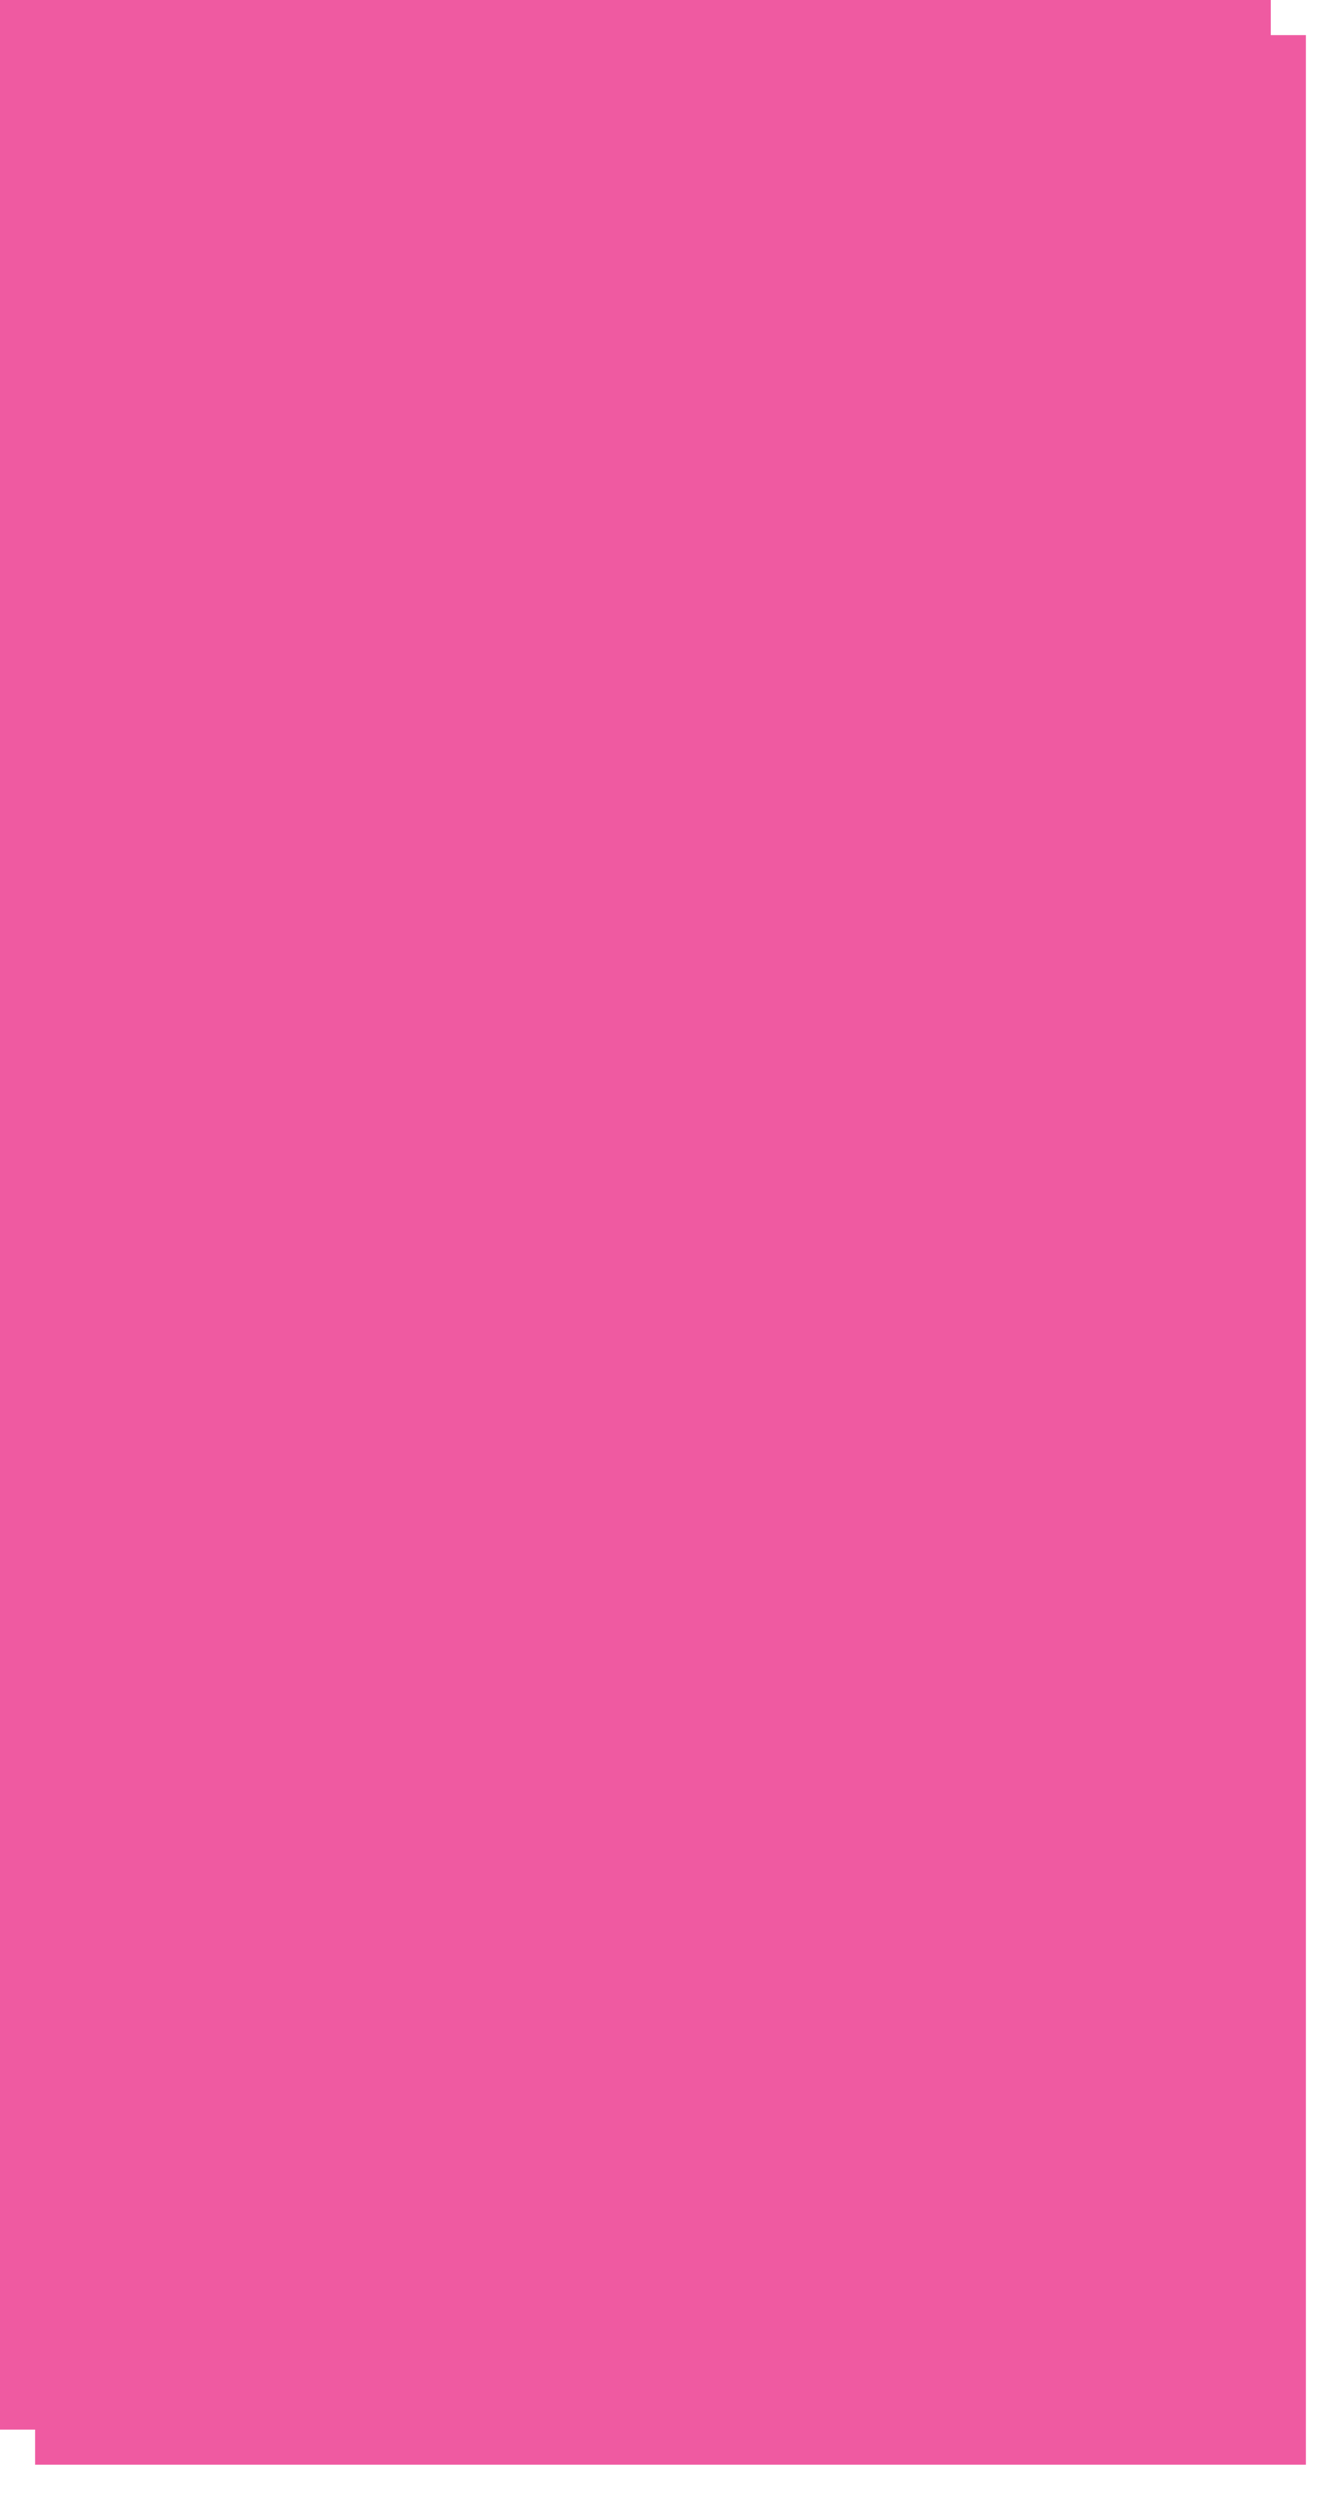 ﻿<?xml version="1.0" encoding="utf-8"?>
<svg version="1.1" xmlns:xlink="http://www.w3.org/1999/xlink" width="191px" height="356px" xmlns="http://www.w3.org/2000/svg">
  <defs>
    <filter x="904px" y="816px" width="191px" height="356px" filterUnits="userSpaceOnUse" id="filter25">
      <feOffset dx="5" dy="5" in="SourceAlpha" result="shadowOffsetInner" />
      <feGaussianBlur stdDeviation="2.5" in="shadowOffsetInner" result="shadowGaussian" />
      <feComposite in2="shadowGaussian" operator="atop" in="SourceAlpha" result="shadowComposite" />
      <feColorMatrix type="matrix" values="0 0 0 0 0  0 0 0 0 0  0 0 0 0 0  0 0 0 0.2 0  " in="shadowComposite" />
    </filter>
    <g id="widget26">
      <path d="M 0 346  L 0 0  L 181 0  L 181 346  L 55.362 346  L 54.503 346  L 0 346  Z " fill-rule="nonzero" fill="#ef5aa1" stroke="none" transform="matrix(1 0 0 1 904 816 )" />
    </g>
  </defs>
  <g transform="matrix(1 0 0 1 -904 -816 )">
    <use xlink:href="#widget26" filter="url(#filter25)" />
    <use xlink:href="#widget26" />
  </g>
</svg>